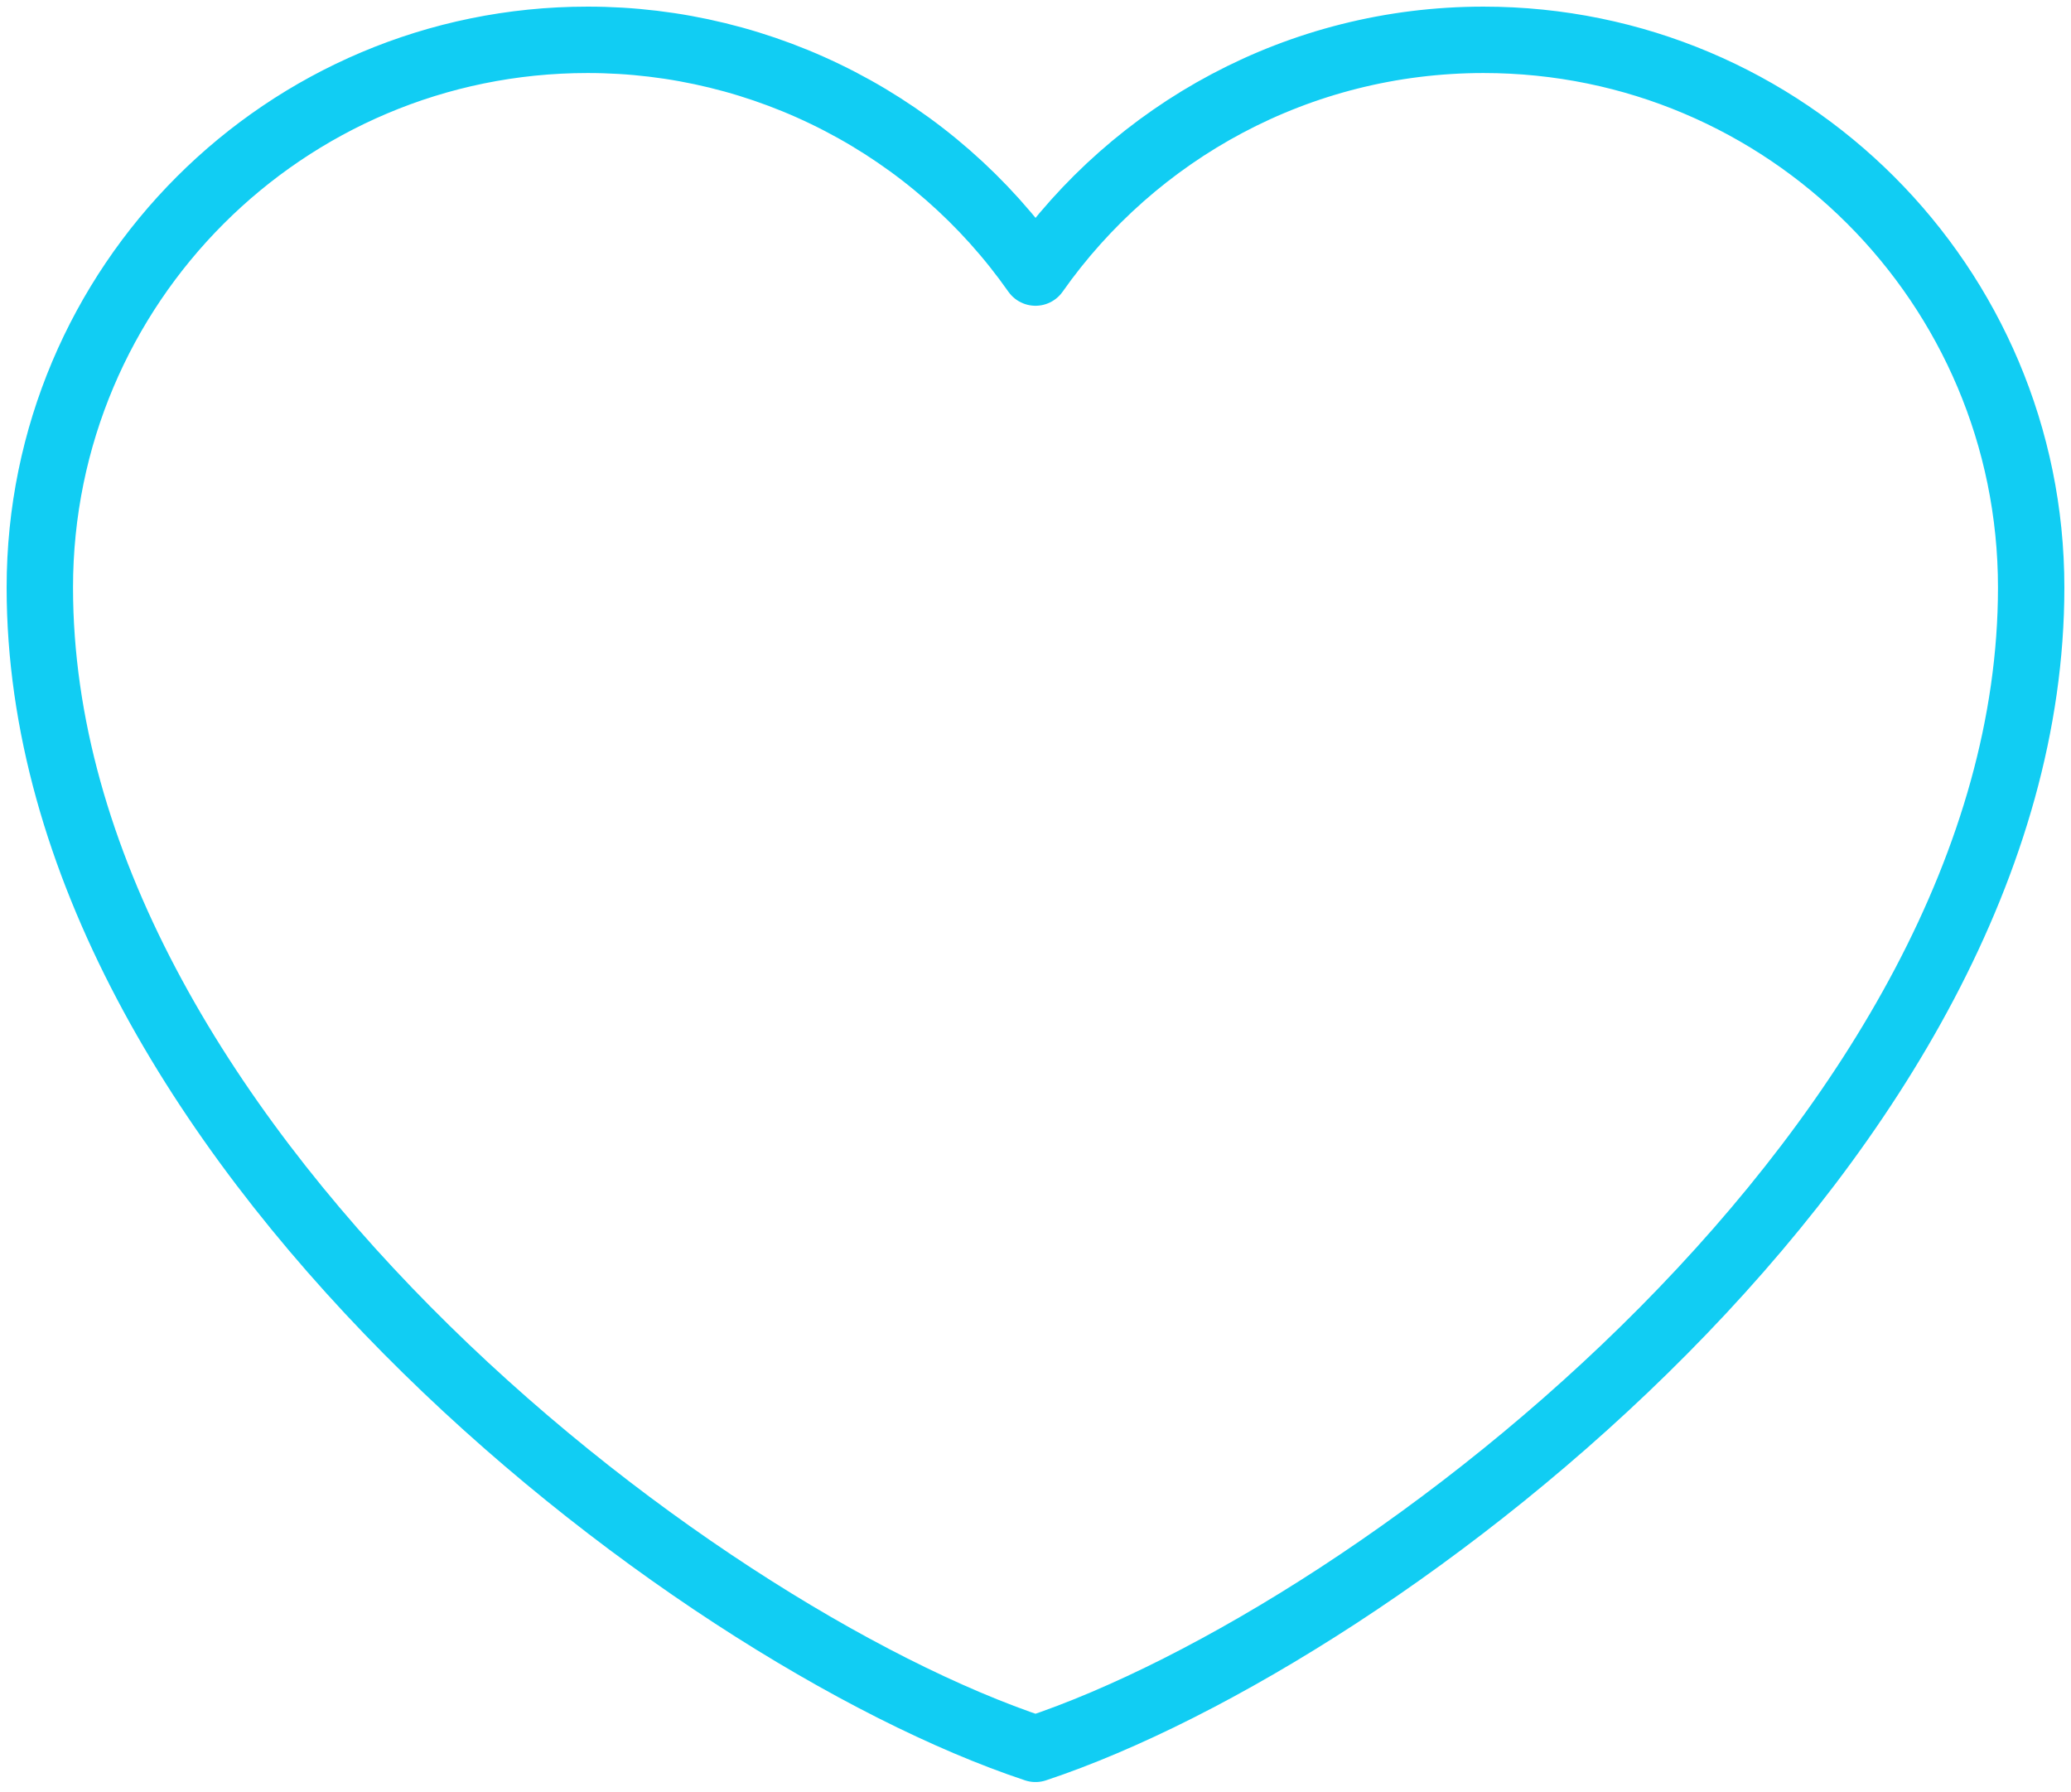 <svg width="52" height="45" viewBox="0 0 52 45" fill="none" xmlns="http://www.w3.org/2000/svg">
<path d="M14.75 1C7.156 1 1 7.156 1 14.75C1 28.5 17.25 41 26 43.907C34.75 41 51 28.5 51 14.75C51 7.156 44.844 1 37.25 1C32.6 1 28.488 3.309 26 6.843C24.732 5.037 23.048 3.563 21.089 2.546C19.131 1.529 16.957 0.998 14.75 1Z" stroke="#11CDF3" stroke-width="1.667" stroke-linecap="round" stroke-linejoin="round"/>
</svg>
